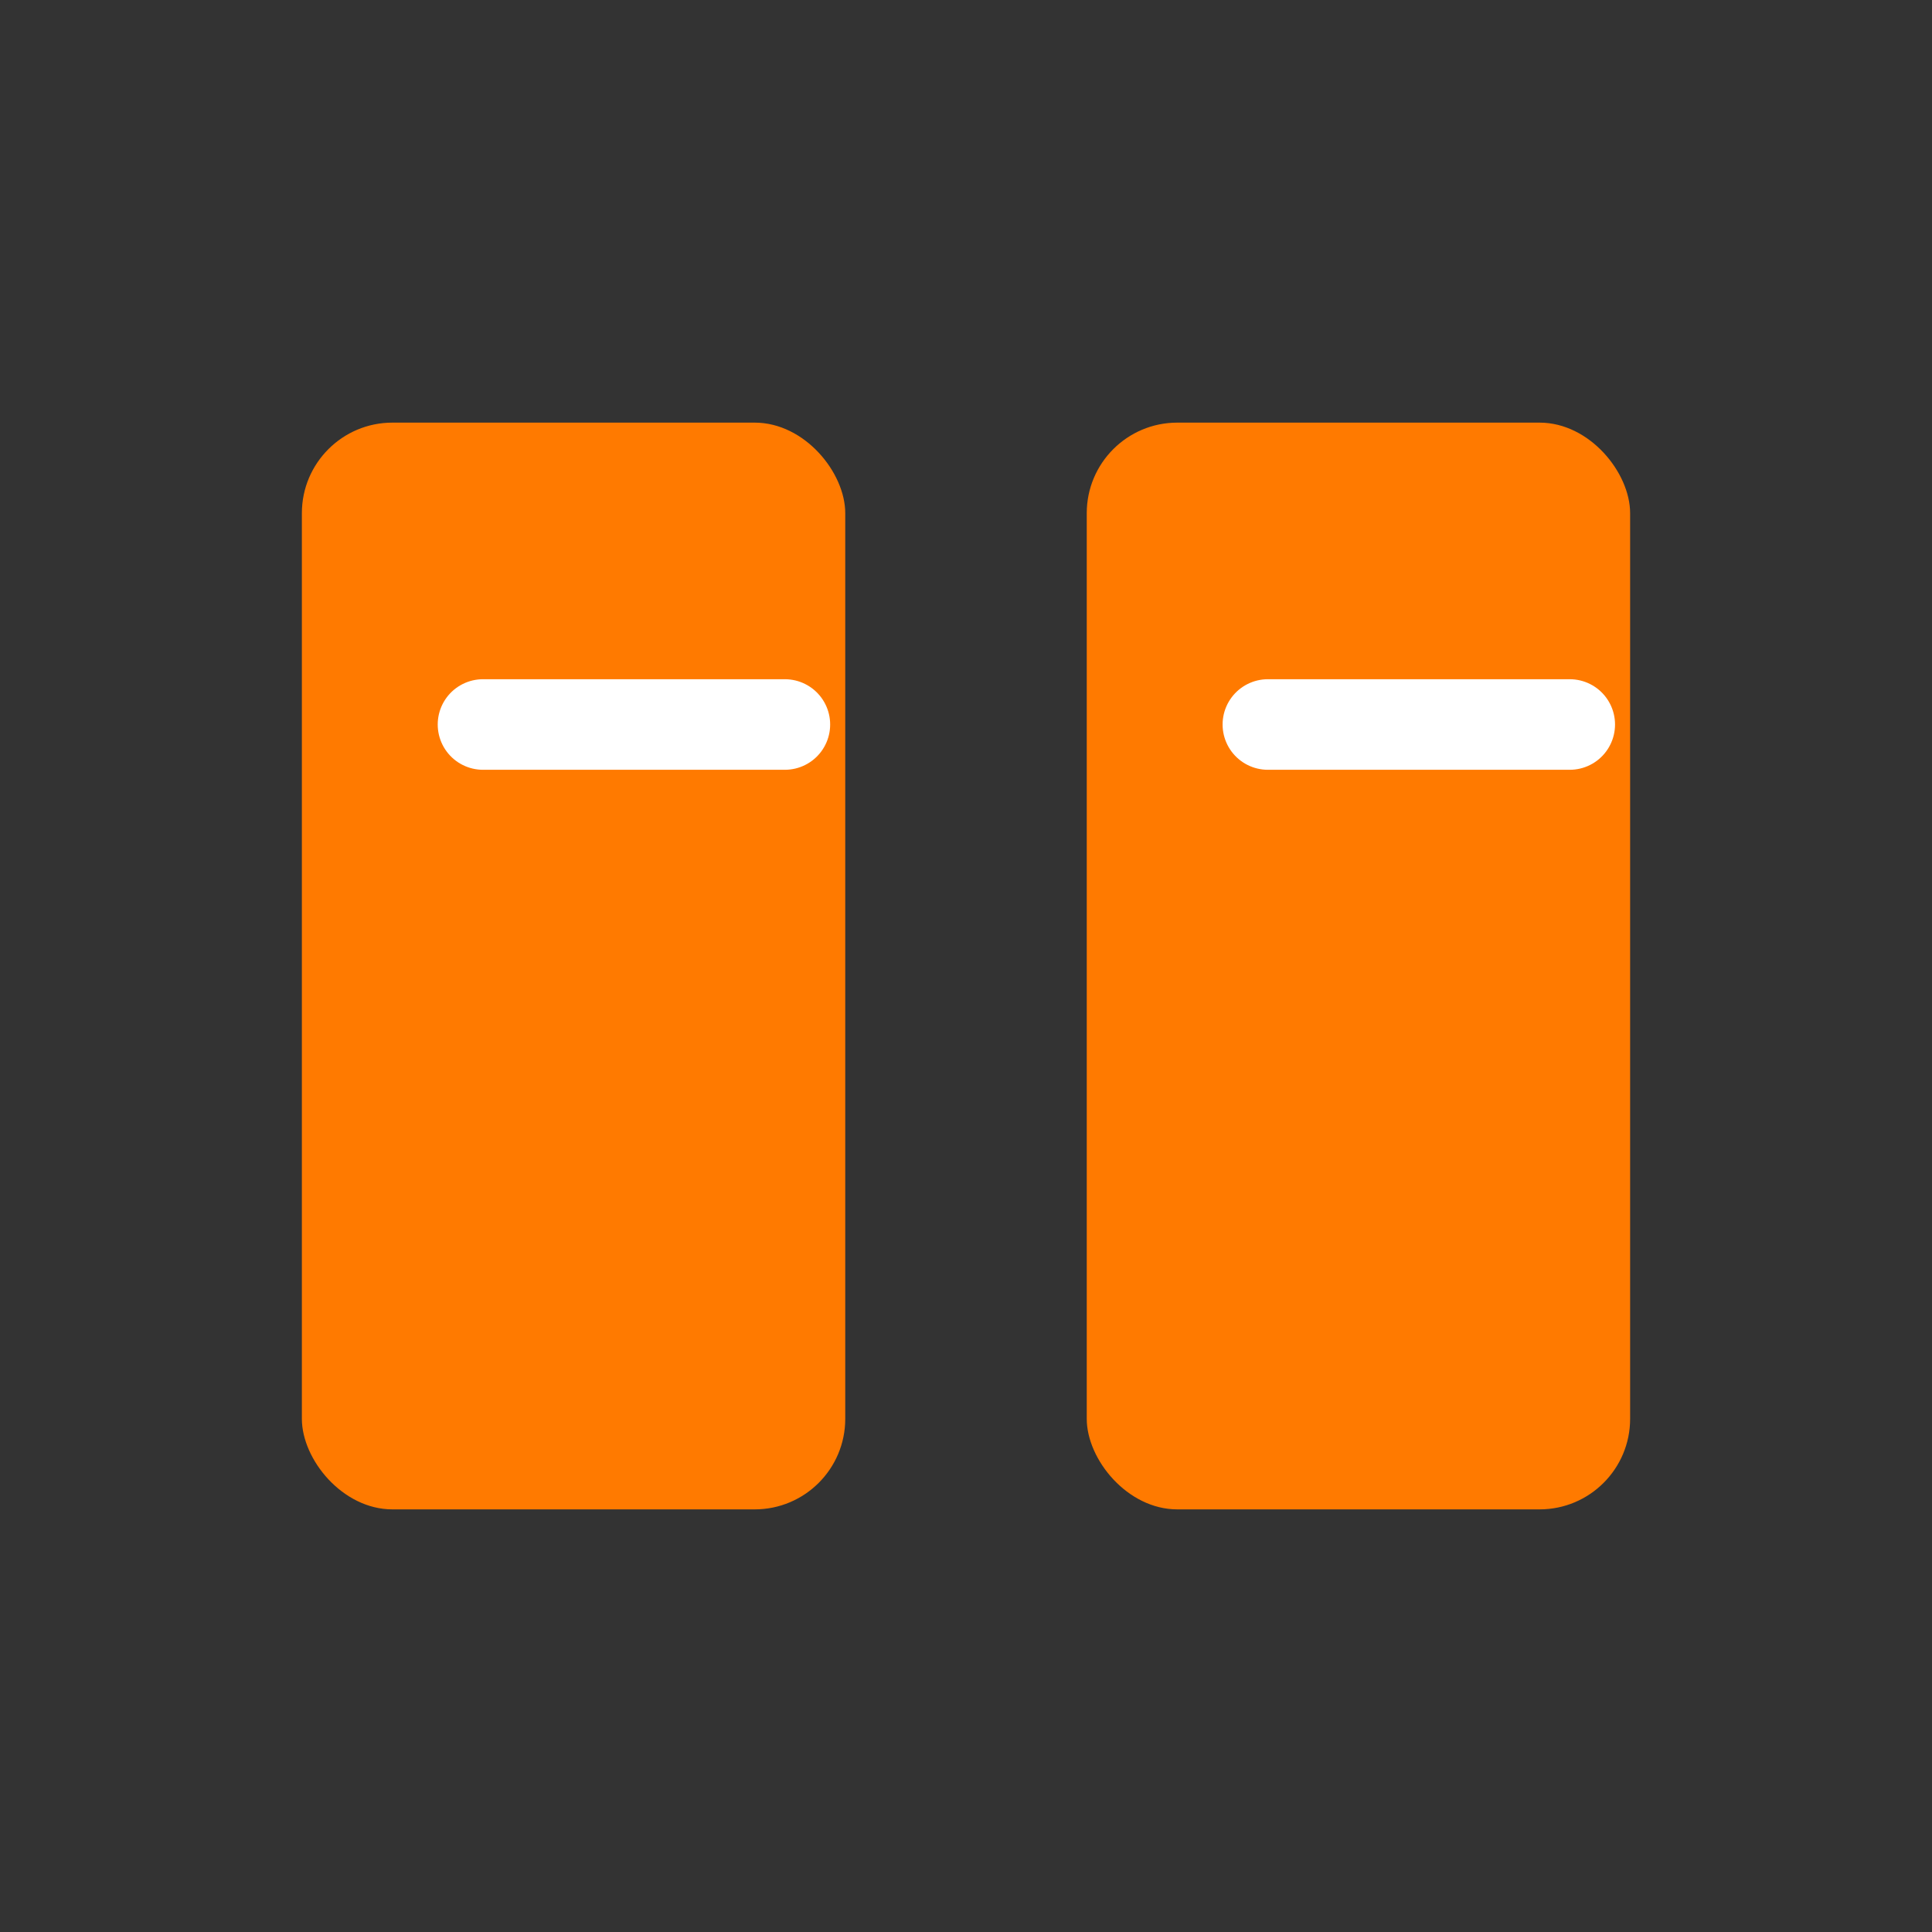 <svg xmlns="http://www.w3.org/2000/svg" viewBox="0 0 64 64">
  <rect x="0" y="0" width="64" height="64" fill="#333333" stroke="none"/>
  <g id="base" fill="#FF7A00"><rect x="10" y="14" width="18" height="36" rx="3"/><rect x="36" y="14" width="18" height="36" rx="3"/></g>
  <g id="details" fill="#FFFFFF" stroke="#FFFFFF">
  <line x1="16" y1="24" x2="26" y2="24" stroke-width="3" stroke-linecap="round"/>
  <line x1="42" y1="24" x2="52" y2="24" stroke-width="3" stroke-linecap="round"/>
</g>
</svg>